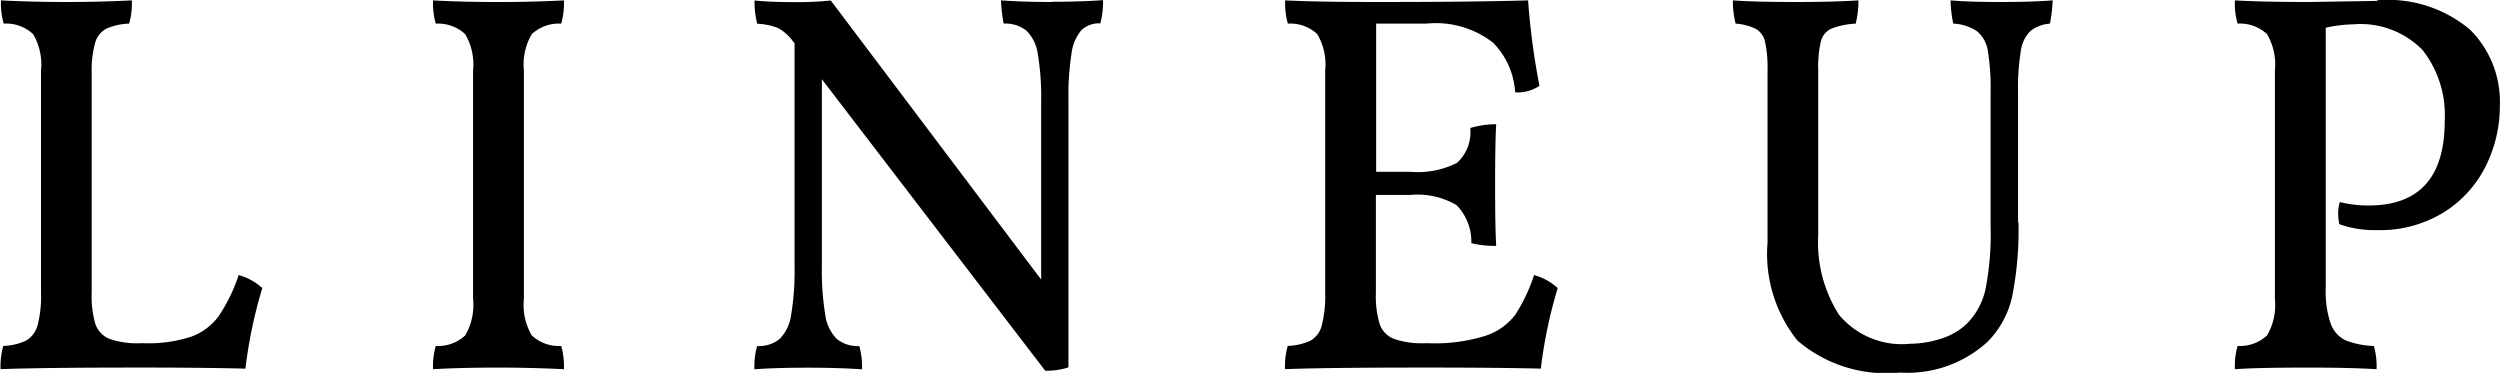 <svg height="11.032" viewBox="0 0 73.969 11.032" width="73.969" xmlns="http://www.w3.org/2000/svg"><path d="m337.128 554.311h-.1a2.481 2.481 0 0 1 -.912-.128.727.727 0 0 1 -.416-.432 2.856 2.856 0 0 1 -.112-.928v-6.528a3 3 0 0 1 .1-.864.676.676 0 0 1 .328-.424 1.8 1.8 0 0 1 .68-.152 2.205 2.205 0 0 0 .08-.688q-.96.048-1.936.048-1.008 0-1.936-.048a2.205 2.205 0 0 0 .08.688 1.172 1.172 0 0 1 .872.312 1.778 1.778 0 0 1 .232 1.08v6.576a3.341 3.341 0 0 1 -.1.952.749.749 0 0 1 -.336.456 1.712 1.712 0 0 1 -.68.16 2.2 2.2 0 0 0 -.08.688q1.2-.048 4.144-.048 1.856 0 3.1.032a13.933 13.933 0 0 1 .5-2.384 1.69 1.69 0 0 0 -.7-.384 4.964 4.964 0 0 1 -.592 1.216 1.747 1.747 0 0 1 -.816.608 4.074 4.074 0 0 1 -1.392.192zm9.744-8.064v6.753a1.782 1.782 0 0 1 -.232 1.08 1.18 1.18 0 0 1 -.872.312 2.2 2.2 0 0 0 -.08.688q.816-.048 1.936-.048.976 0 1.936.048a2.2 2.2 0 0 0 -.08-.688 1.18 1.18 0 0 1 -.872-.312 1.782 1.782 0 0 1 -.232-1.08v-6.752a1.778 1.778 0 0 1 .232-1.08 1.172 1.172 0 0 1 .872-.312 2.205 2.205 0 0 0 .08-.688q-.96.048-1.936.048-1.056 0-1.936-.048a2.205 2.205 0 0 0 .08.688 1.172 1.172 0 0 1 .872.312 1.778 1.778 0 0 1 .232 1.08zm17.12-2.032q-.816 0-1.5-.048a4.423 4.423 0 0 0 .08.688.992.992 0 0 1 .672.208 1.192 1.192 0 0 1 .336.688 7.472 7.472 0 0 1 .1 1.376v5.3l-6.224-8.256a9.979 9.979 0 0 1 -1.072.048q-.7 0-1.184-.048a2.57 2.57 0 0 0 .08.688 1.822 1.822 0 0 1 .616.128 1.343 1.343 0 0 1 .424.368l.064.08v6.608a8 8 0 0 1 -.1 1.424 1.257 1.257 0 0 1 -.336.712.969.969 0 0 1 -.672.216 2.261 2.261 0 0 0 -.08.688q.607-.048 1.6-.048.864 0 1.584.048a2.294 2.294 0 0 0 -.08-.688.969.969 0 0 1 -.672-.216 1.257 1.257 0 0 1 -.336-.712 8 8 0 0 1 -.1-1.424v-5.543l6.608 8.624a2.01 2.01 0 0 0 .688-.1v-7.9a8.125 8.125 0 0 1 .088-1.368 1.331 1.331 0 0 1 .288-.7.748.748 0 0 1 .568-.208 2.611 2.611 0 0 0 .08-.688q-.657.048-1.52.048zm14.272 8.08a5.074 5.074 0 0 1 -.552 1.168 1.816 1.816 0 0 1 -.872.624 5.01 5.01 0 0 1 -1.7.224h-.1a2.545 2.545 0 0 1 -.92-.128.721.721 0 0 1 -.424-.44 2.867 2.867 0 0 1 -.112-.92v-2.9h1.016a2.3 2.3 0 0 1 1.368.3 1.538 1.538 0 0 1 .44 1.128 2.94 2.94 0 0 0 .736.08q-.033-.545-.032-1.856 0-1.2.032-1.744a2.719 2.719 0 0 0 -.768.112 1.224 1.224 0 0 1 -.392 1.032 2.572 2.572 0 0 1 -1.384.264h-1.008v-4.384h1.488a2.751 2.751 0 0 1 1.976.568 2.287 2.287 0 0 1 .648 1.464 1.137 1.137 0 0 0 .72-.192 21.112 21.112 0 0 1 -.336-2.528q-1.584.048-4.5.048-1.745 0-2.688-.048a2.175 2.175 0 0 0 .08.688 1.174 1.174 0 0 1 .872.312 1.785 1.785 0 0 1 .232 1.08v6.576a3.584 3.584 0 0 1 -.1.96.721.721 0 0 1 -.328.448 1.716 1.716 0 0 1 -.68.16 2.167 2.167 0 0 0 -.08.688q1.2-.048 4.144-.048 2.175 0 3.424.032a13.933 13.933 0 0 1 .5-2.384 1.69 1.69 0 0 0 -.7-.384zm14.32-1.568v-3.84a6.862 6.862 0 0 1 .08-1.208 1.028 1.028 0 0 1 .28-.6 1.062 1.062 0 0 1 .584-.224 4.271 4.271 0 0 0 .08-.688q-.624.048-1.52.048-.96 0-1.5-.048a3.537 3.537 0 0 0 .08.688 1.362 1.362 0 0 1 .712.232.956.956 0 0 1 .312.584 6.775 6.775 0 0 1 .08 1.216v3.968a8.435 8.435 0 0 1 -.152 1.864 2.094 2.094 0 0 1 -.536 1 1.92 1.92 0 0 1 -.776.456 3.008 3.008 0 0 1 -.92.152 2.418 2.418 0 0 1 -2.1-.856 3.975 3.975 0 0 1 -.616-2.36v-4.864a3.307 3.307 0 0 1 .08-.872.564.564 0 0 1 .3-.368 2.306 2.306 0 0 1 .728-.152 2.611 2.611 0 0 0 .08-.688q-.72.048-1.856.048-1.217 0-1.856-.048a2.57 2.57 0 0 0 .08.688 1.631 1.631 0 0 1 .608.16.591.591 0 0 1 .264.384 3.614 3.614 0 0 1 .072.848v5.088a4.1 4.1 0 0 0 .888 2.9 4.039 4.039 0 0 0 3.032.944 3.506 3.506 0 0 0 2.592-.912 2.735 2.735 0 0 0 .72-1.312 9.888 9.888 0 0 0 .192-2.224zm10.624-6.544-2.032.032q-1.344 0-2.176-.048a2.175 2.175 0 0 0 .08.688 1.174 1.174 0 0 1 .872.312 1.785 1.785 0 0 1 .232 1.08v6.753a1.789 1.789 0 0 1 -.232 1.08 1.182 1.182 0 0 1 -.872.312 2.167 2.167 0 0 0 -.08.688q.624-.048 2.176-.048 1.28 0 2.016.048a2.2 2.2 0 0 0 -.08-.688 2.442 2.442 0 0 1 -.84-.168.867.867 0 0 1 -.44-.5 2.952 2.952 0 0 1 -.144-1.048v-7.7a4.086 4.086 0 0 1 .816-.1 2.563 2.563 0 0 1 2.048.76 3.117 3.117 0 0 1 .656 2.1q0 2.5-2.256 2.5a3.618 3.618 0 0 1 -.848-.1 1.218 1.218 0 0 0 -.048.352 1.886 1.886 0 0 0 .032.3 3.089 3.089 0 0 0 1.12.176 3.586 3.586 0 0 0 1.976-.528 3.4 3.4 0 0 0 1.24-1.368 4.005 4.005 0 0 0 .416-1.8 3.009 3.009 0 0 0 -.88-2.232 3.776 3.776 0 0 0 -2.752-.872z" fill-rule="evenodd" transform="translate(-332.875 -544.156)"/></svg>